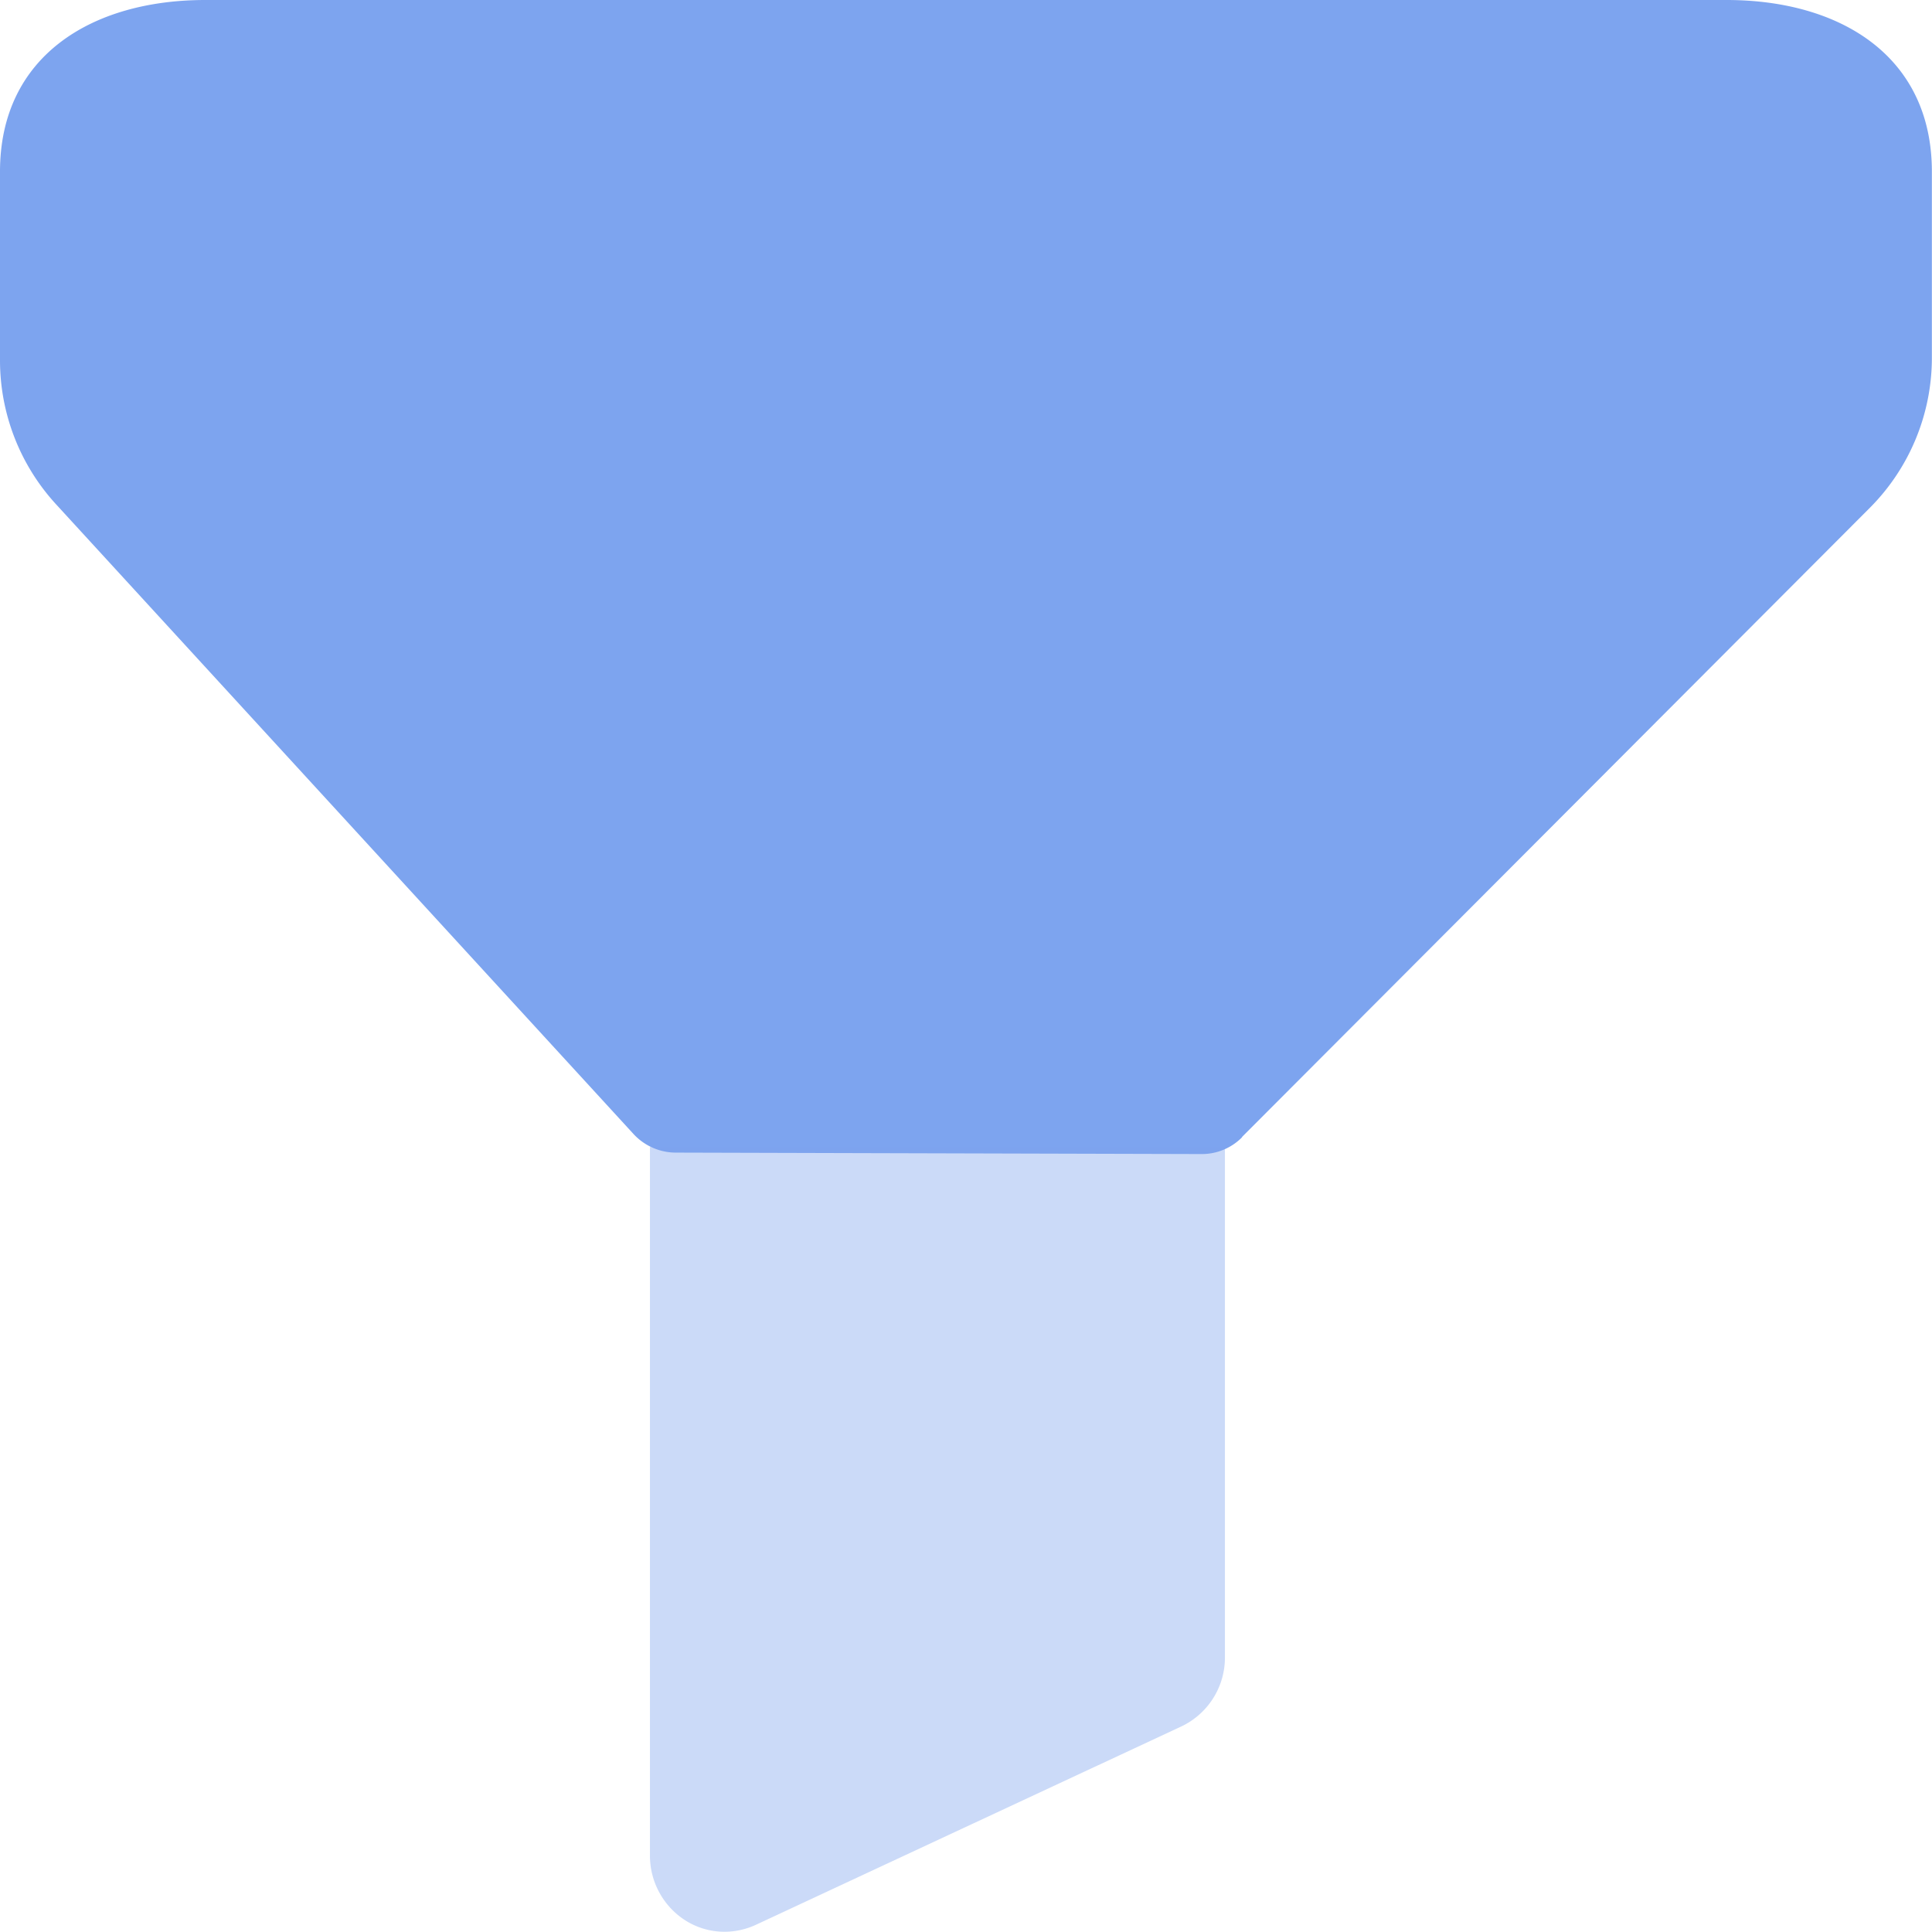 <svg id="Iconly_Bulk_Filter_2" data-name="Iconly/Bulk/Filter 2" xmlns="http://www.w3.org/2000/svg" width="16.001" height="16" viewBox="0 0 16.001 16">
  <g id="Filter_2" data-name="Filter 2" transform="translate(0)">
    <path id="Fill_1" data-name="Fill 1" d="M10.286,9.417,15.492,4.2A1.761,1.761,0,0,0,16,2.955V1.422C16,.462,15.238,0,14.3,0H1.7C.763,0,0,.462,0,1.422v1.56a1.763,1.763,0,0,0,.46,1.19L5.245,9.39a.477.477,0,0,0,.349.156l4.356.012a.469.469,0,0,0,.338-.14" transform="translate(0 0)" fill="#7da4ef"/>
    <path id="Fill_4" data-name="Fill 4" d="M0,0V5.867A.636.636,0,0,0,.284,6.4a.605.605,0,0,0,.333.1.622.622,0,0,0,.257-.056L4.4,4.8a.631.631,0,0,0,.362-.574V0Z" transform="translate(5.383 9.499)" fill="#7da4ef" opacity="0.4"/>
  </g>
</svg>

